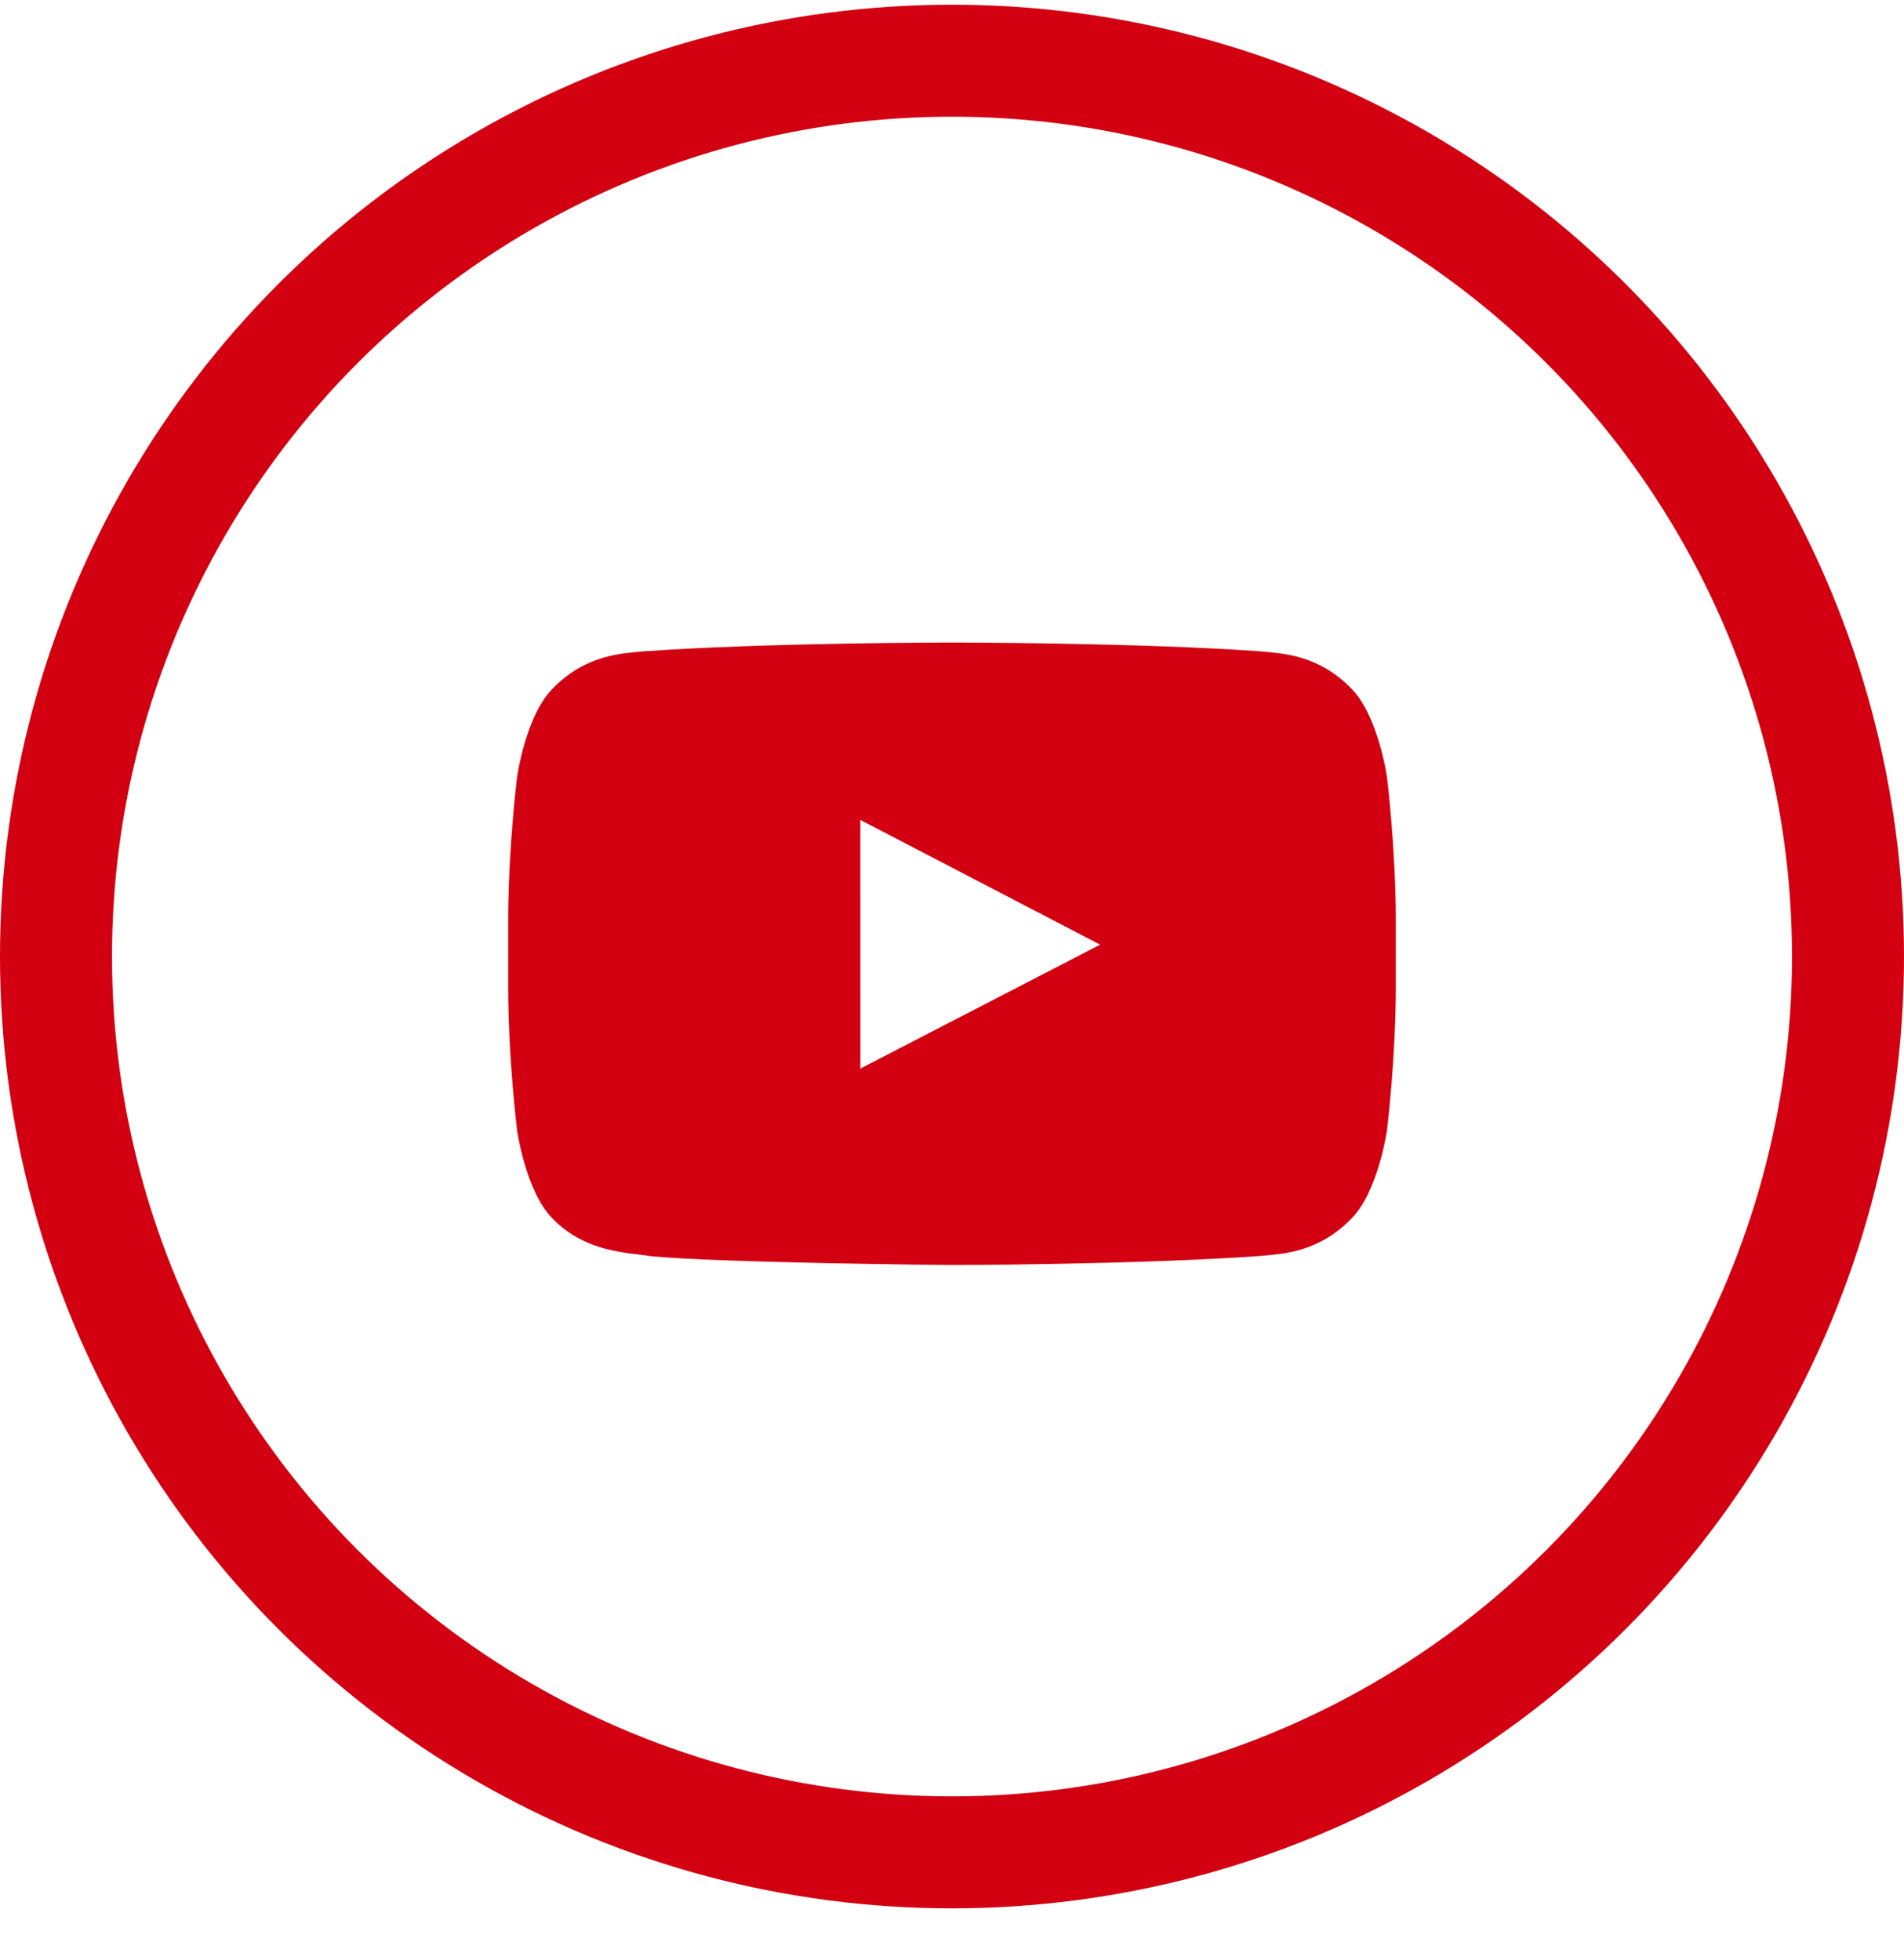 <svg width="34" height="35" viewBox="0 0 34 35" fill="none" xmlns="http://www.w3.org/2000/svg">
<path d="M24.767 13.874C24.767 13.874 24.611 12.785 24.137 12.305C23.534 11.676 22.858 11.673 22.549 11.636C20.331 11.476 17.004 11.476 17.004 11.476H16.997C16.997 11.476 13.67 11.476 11.452 11.636C11.142 11.673 10.466 11.676 9.863 12.305C9.388 12.785 9.234 13.874 9.234 13.874C9.234 13.874 9.075 15.154 9.075 16.433V17.632C9.075 18.911 9.234 20.19 9.234 20.19C9.234 20.19 9.388 21.28 9.863 21.759C10.466 22.389 11.258 22.369 11.611 22.435C12.879 22.557 17 22.594 17 22.594C17 22.594 20.331 22.589 22.549 22.429C22.858 22.392 23.534 22.389 24.137 21.759C24.611 21.28 24.767 20.191 24.767 20.191C24.767 20.191 24.925 18.912 24.925 17.632V16.433C24.925 15.154 24.767 13.874 24.767 13.874L24.767 13.874ZM15.364 19.085L15.363 14.644L19.645 16.872L15.364 19.085Z" fill="#D20011"/>
<circle cx="17" cy="17.084" r="16" stroke="#D20011" stroke-width="2"/>
</svg>
